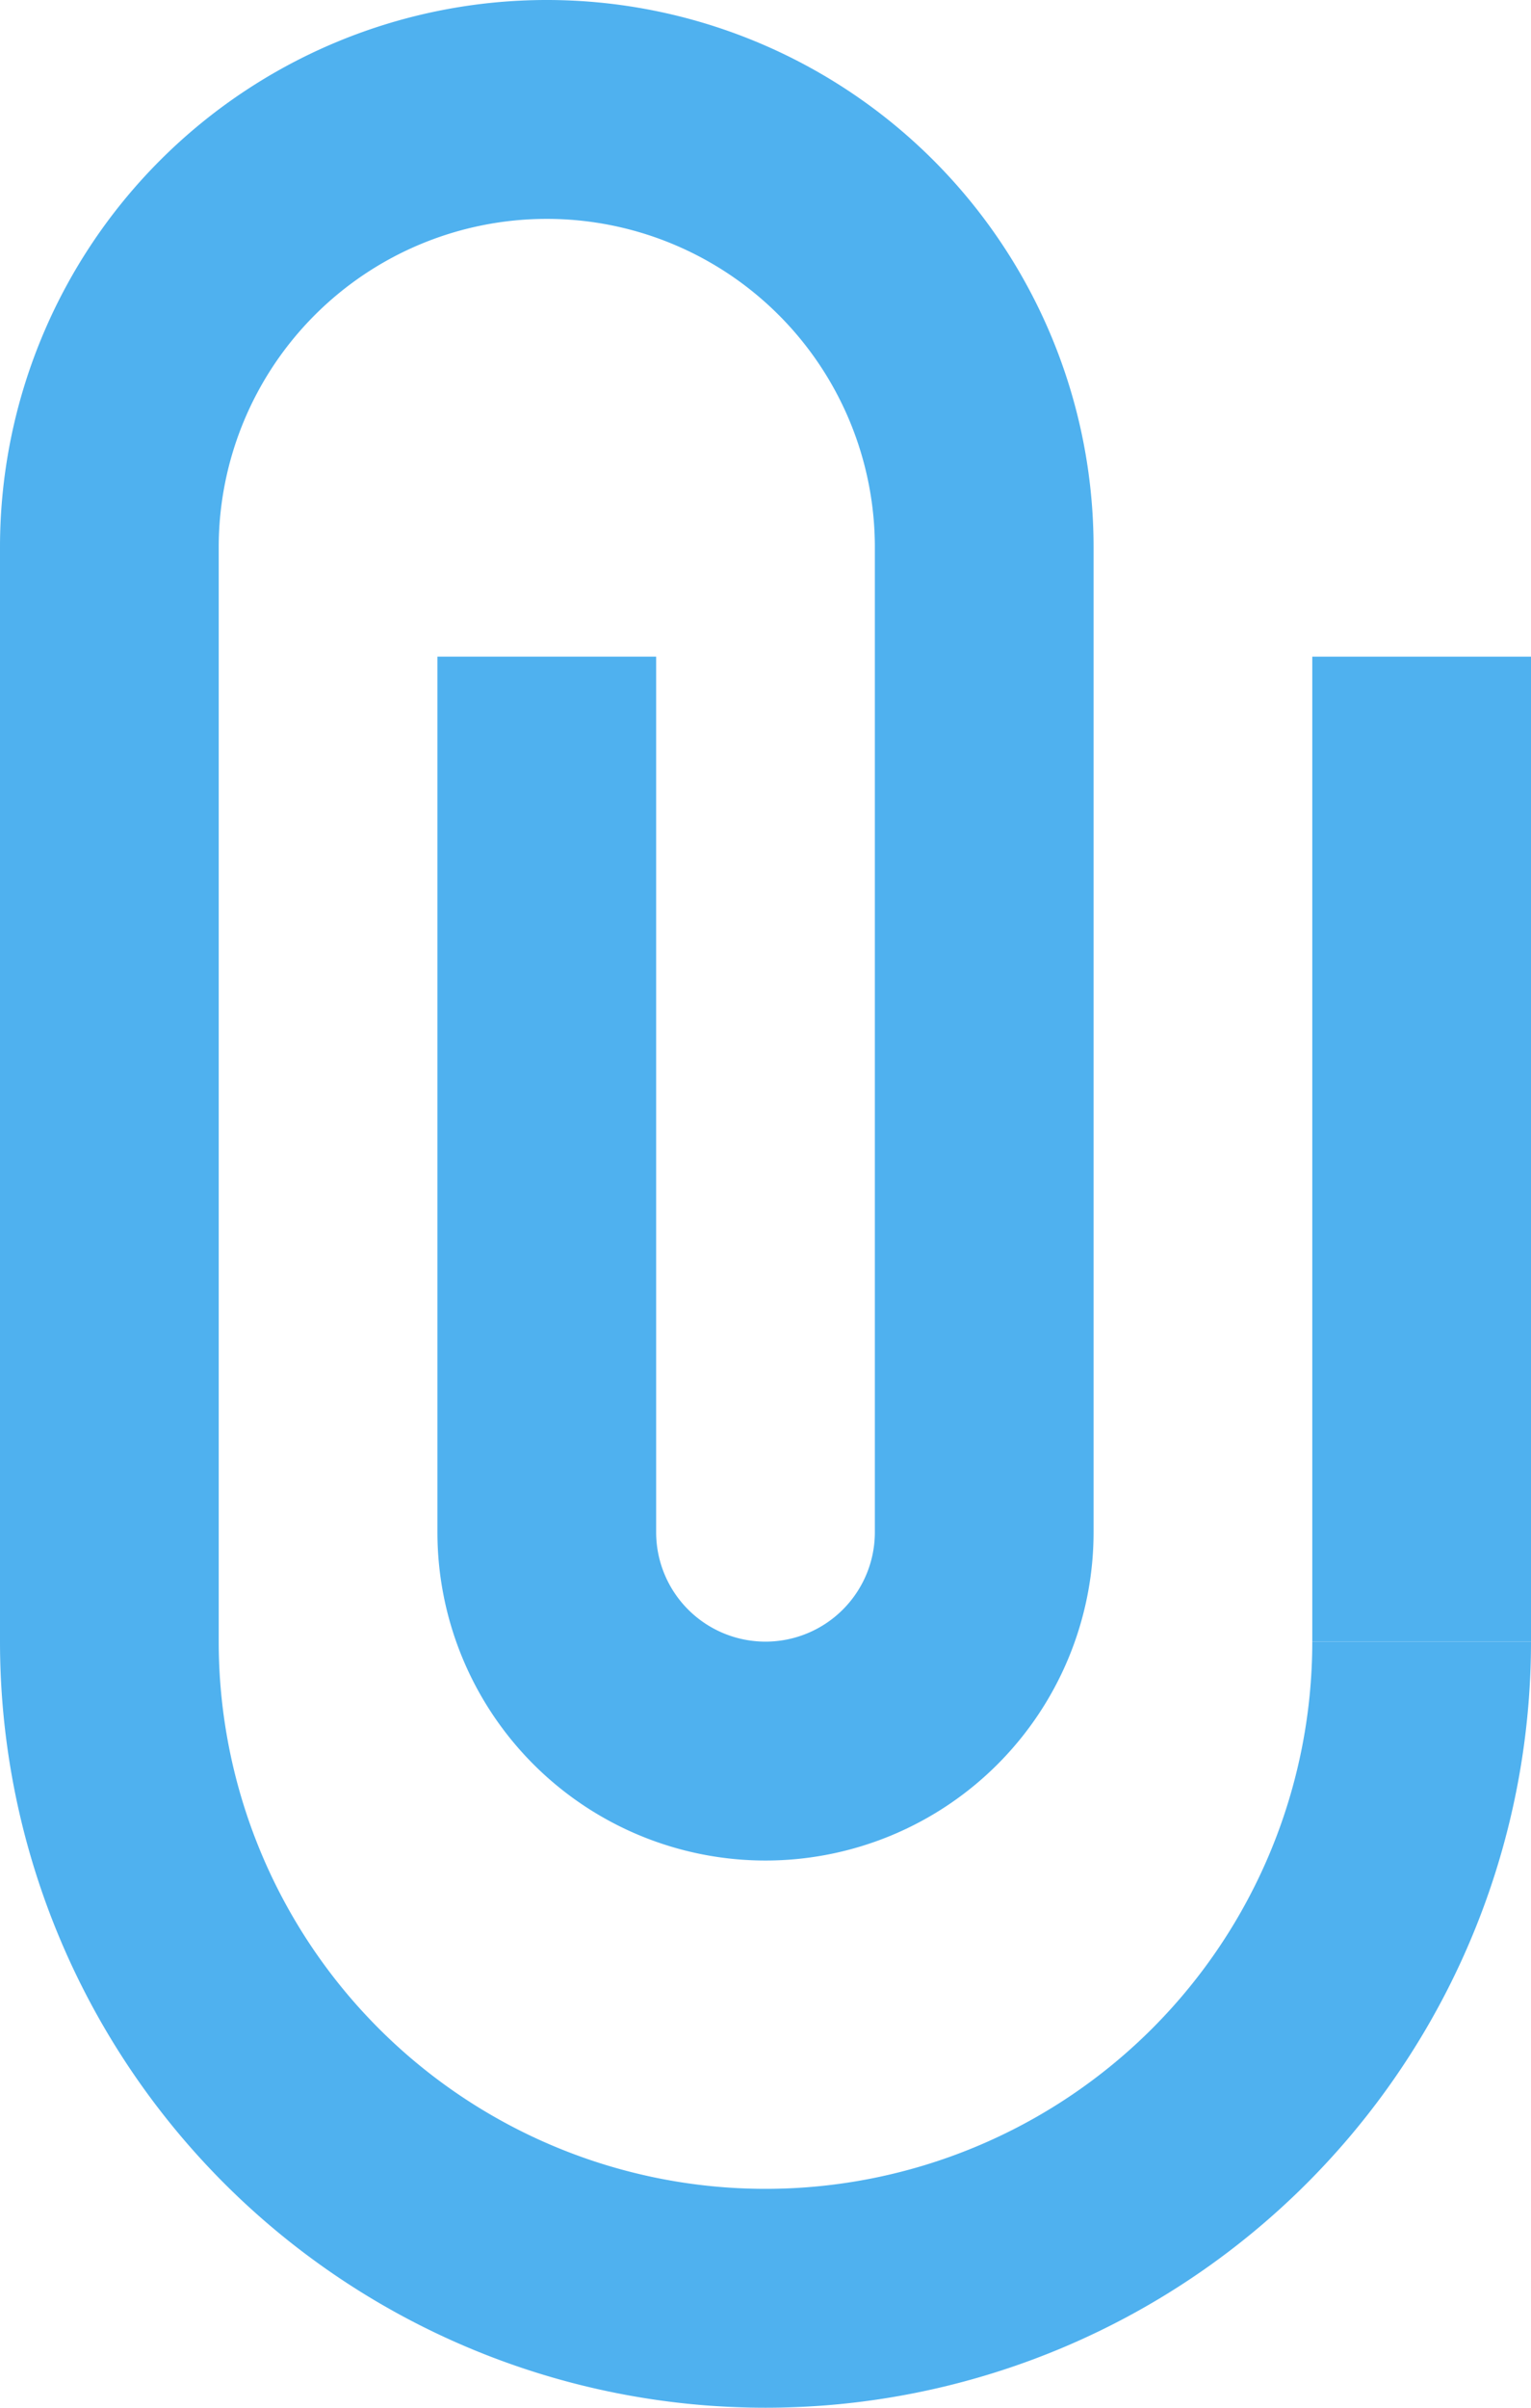 <svg xmlns="http://www.w3.org/2000/svg" width="14" height="22" viewBox="0 0 14 22">
    <g fill="#4fb1ef" fill-rule="nonzero">
        <path d="M2 5v10a5 5 0 1 0 10 0h2a7 7 0 0 1-14 0V5a5 5 0 0 1 10 0v9a3 3 0 1 1-6 0V6h2v8a1 1 0 0 0 2 0V5a3 3 0 1 0-6 0z"/>
        <path d="M14 6h-2v9h2z"/>
    </g>
</svg>
